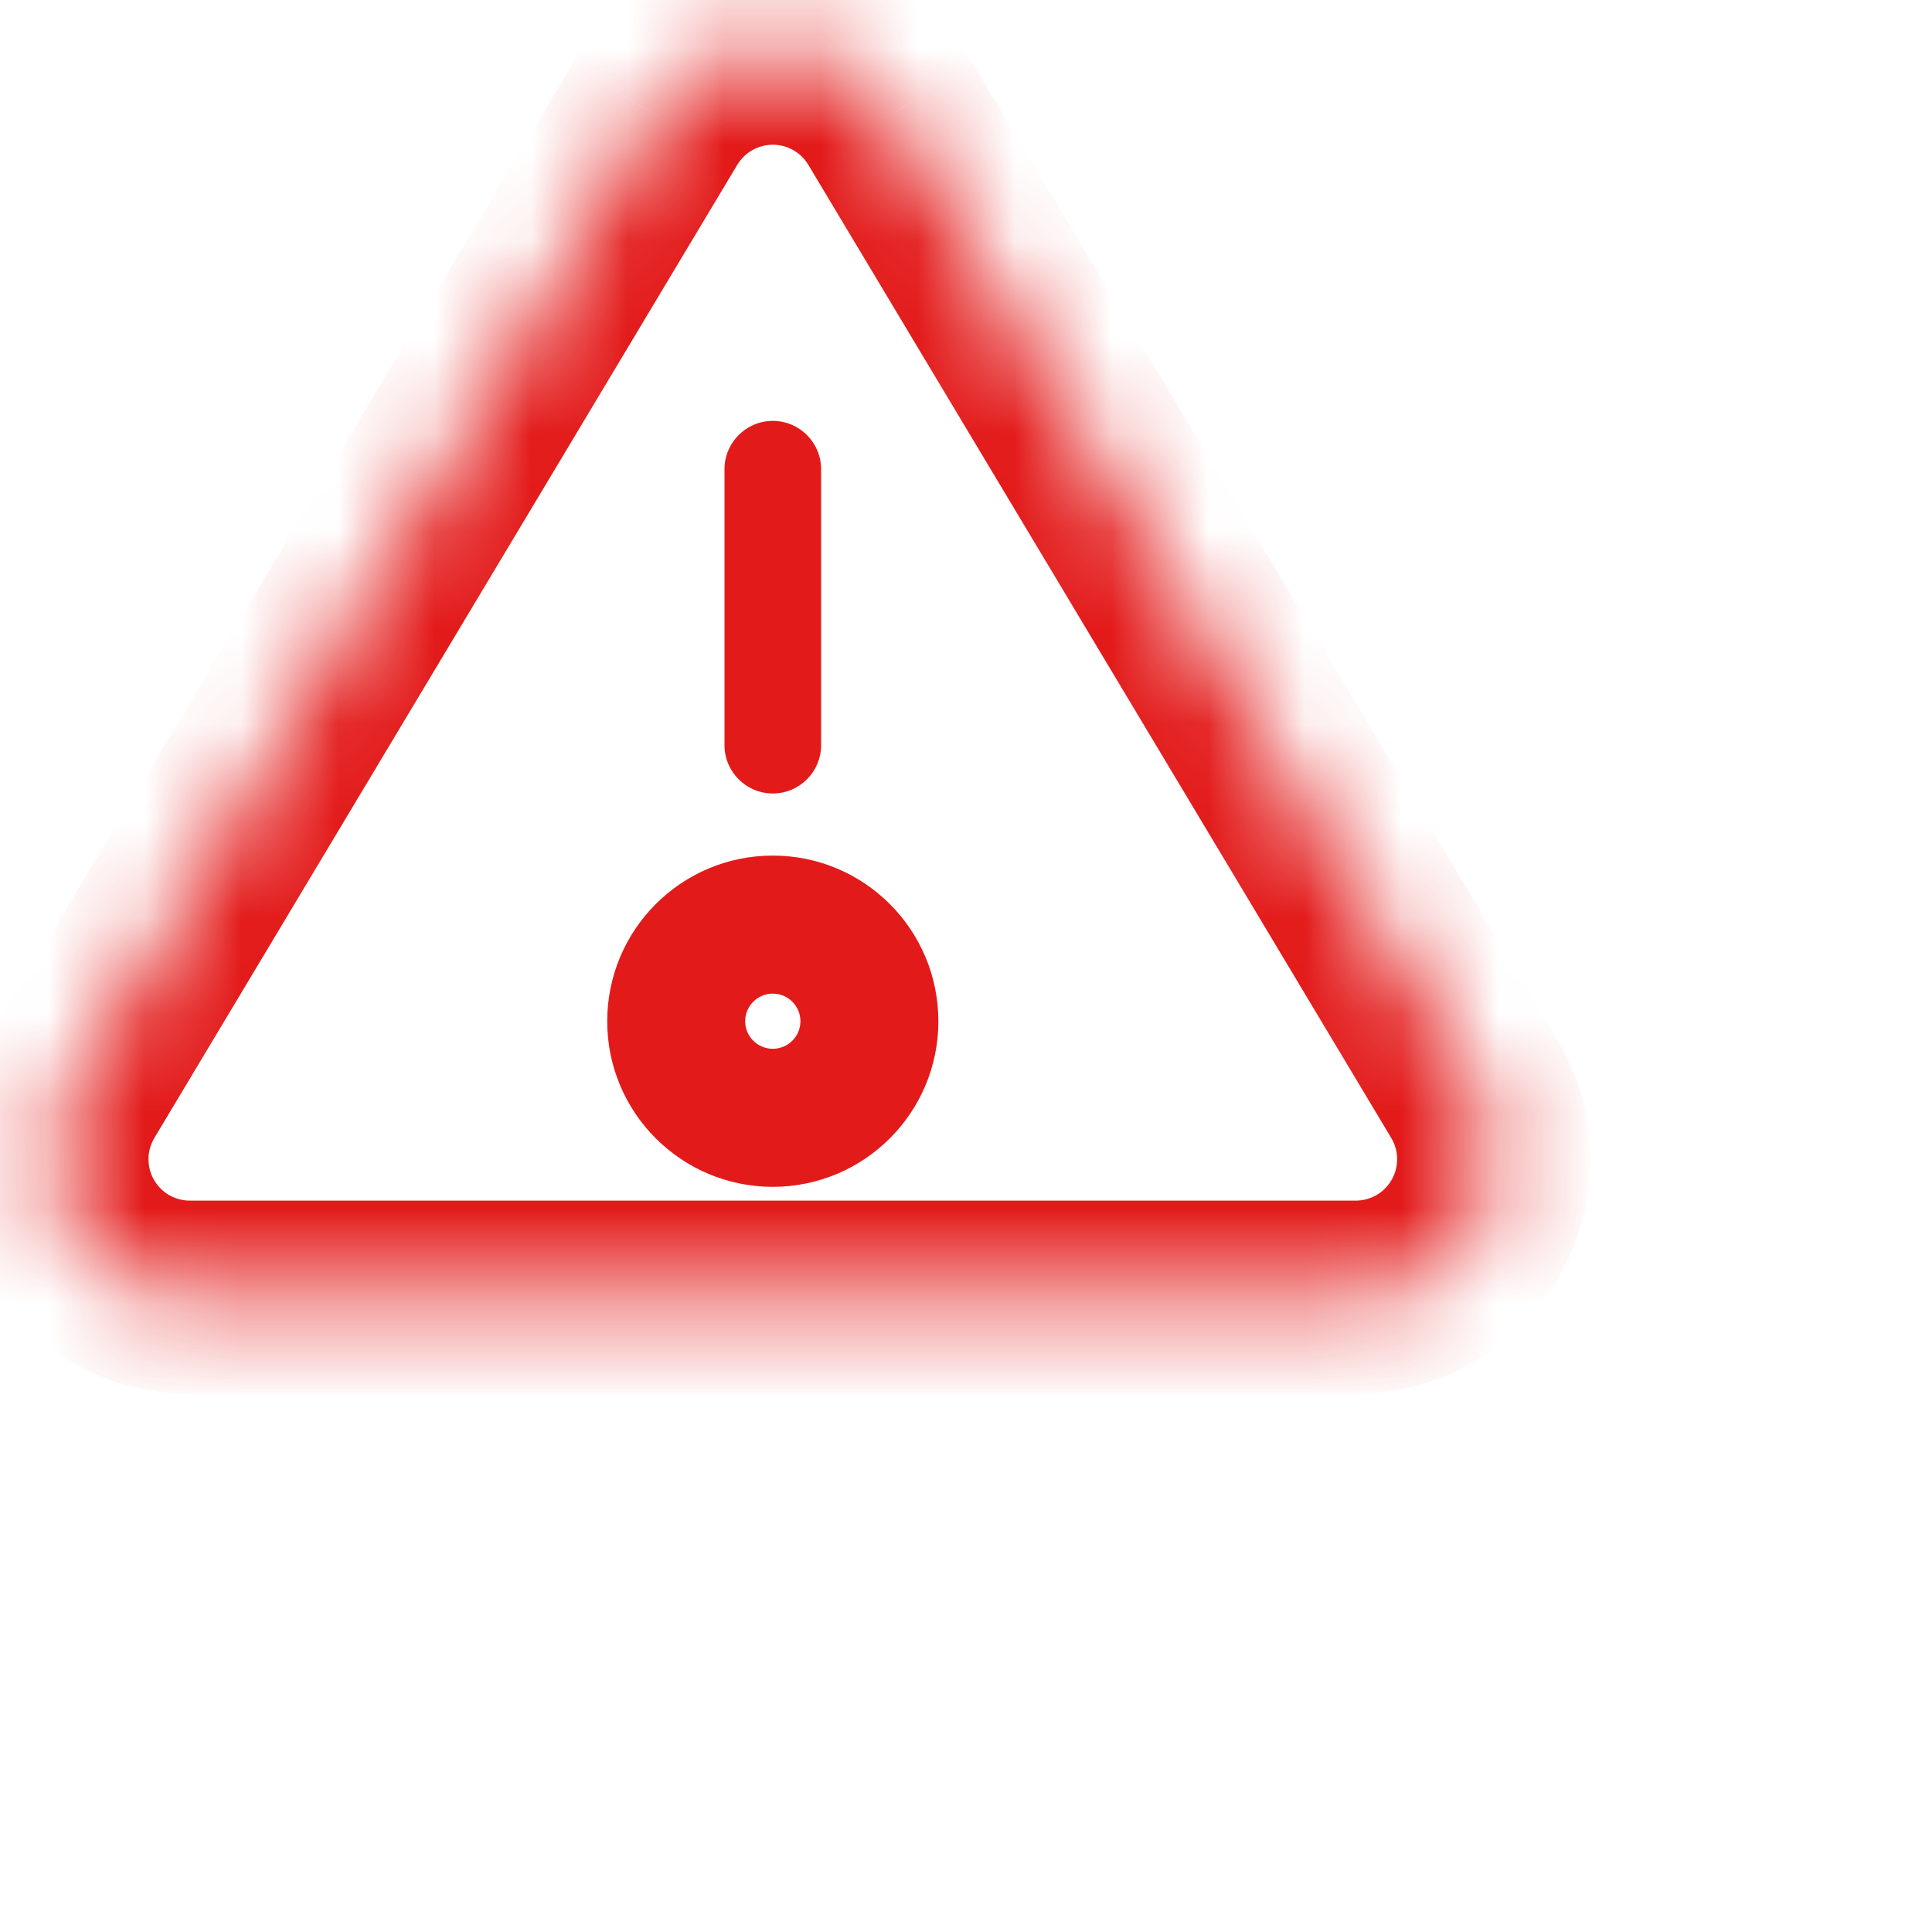 <svg width="20" height="20" viewBox="0 0 20 20" fill="none" xmlns="http://www.w3.org/2000/svg">
  <mask id="path-1-inside-1" fill="white">
    <path d="M6.779 1.186L0.729 11.286C0.604 11.502 0.538 11.747 0.537 11.996C0.536 12.245 0.601 12.491 0.725 12.707C0.848 12.924 1.026 13.105 1.241 13.231C1.456 13.358 1.701 13.426 1.95 13.429H14.05C14.299 13.426 14.544 13.358 14.759 13.231C14.974 13.105 15.152 12.924 15.275 12.707C15.399 12.491 15.463 12.245 15.463 11.996C15.462 11.747 15.396 11.502 15.271 11.286L9.221 1.186C9.094 0.976 8.915 0.802 8.701 0.682C8.487 0.561 8.245 0.498 8 0.498C7.754 0.498 7.513 0.561 7.299 0.682C7.085 0.802 6.906 0.976 6.779 1.186Z" />
    <path d="M8.714 10.572C8.714 10.966 8.394 11.286 8 11.286C7.605 11.286 7.286 10.966 7.286 10.572C7.286 10.177 7.605 9.857 8 9.857C8.394 9.857 8.714 10.177 8.714 10.572Z" />
  </mask>
  <path d="M8.5 4.857C8.5 4.581 8.276 4.357 8 4.357C7.724 4.357 7.5 4.581 7.5 4.857H8.5ZM7.5 7.714C7.5 7.99 7.724 8.214 8 8.214C8.276 8.214 8.5 7.99 8.5 7.714H7.5ZM7.5 4.857V7.714H8.5V4.857H7.5ZM6.779 1.186L5.924 0.667L5.921 0.672L6.779 1.186ZM0.729 11.286L-0.129 10.772C-0.132 10.776 -0.135 10.781 -0.137 10.786L0.729 11.286ZM1.95 13.429L1.939 14.429H1.95V13.429ZM14.05 13.429V14.429L14.061 14.428L14.05 13.429ZM15.271 11.286L16.137 10.786C16.135 10.781 16.132 10.776 16.129 10.772L15.271 11.286ZM9.221 1.186L10.079 0.672L10.076 0.667L9.221 1.186ZM8 0.498V-0.502V0.498ZM5.921 0.672L-0.129 10.772L1.586 11.8L7.636 1.7L5.921 0.672ZM-0.137 10.786C-0.349 11.153 -0.462 11.569 -0.463 11.993L1.537 11.999C1.537 11.924 1.557 11.851 1.595 11.786L-0.137 10.786ZM-0.463 11.993C-0.464 12.417 -0.354 12.834 -0.144 13.203L1.593 12.212C1.556 12.147 1.537 12.074 1.537 11.999L-0.463 11.993ZM-0.144 13.203C0.066 13.571 0.369 13.878 0.734 14.093L1.748 12.37C1.684 12.332 1.63 12.277 1.593 12.212L-0.144 13.203ZM0.734 14.093C1.1 14.308 1.515 14.424 1.939 14.428L1.961 12.429C1.886 12.428 1.813 12.407 1.748 12.37L0.734 14.093ZM1.95 14.429H14.05V12.429H1.95V14.429ZM14.061 14.428C14.485 14.424 14.9 14.308 15.266 14.093L14.252 12.37C14.187 12.407 14.114 12.428 14.039 12.429L14.061 14.428ZM15.266 14.093C15.631 13.878 15.934 13.571 16.144 13.203L14.407 12.212C14.37 12.277 14.316 12.332 14.252 12.37L15.266 14.093ZM16.144 13.203C16.354 12.834 16.464 12.417 16.463 11.993L14.463 11.999C14.463 12.074 14.444 12.147 14.407 12.212L16.144 13.203ZM16.463 11.993C16.462 11.569 16.349 11.153 16.137 10.786L14.405 11.786C14.443 11.851 14.463 11.924 14.463 11.999L16.463 11.993ZM16.129 10.772L10.079 0.672L8.364 1.7L14.414 11.8L16.129 10.772ZM10.076 0.667C9.86 0.31 9.555 0.015 9.191 -0.19L8.21 1.553C8.274 1.589 8.328 1.641 8.366 1.704L10.076 0.667ZM9.191 -0.19C8.828 -0.394 8.417 -0.502 8 -0.502V1.498C8.074 1.498 8.146 1.517 8.21 1.553L9.191 -0.19ZM8 -0.502C7.583 -0.502 7.172 -0.394 6.809 -0.19L7.79 1.553C7.854 1.517 7.926 1.498 8 1.498V-0.502ZM6.809 -0.19C6.445 0.015 6.14 0.31 5.924 0.667L7.634 1.704C7.672 1.641 7.726 1.589 7.79 1.553L6.809 -0.19ZM7.714 10.572C7.714 10.414 7.842 10.286 8 10.286V12.286C8.947 12.286 9.714 11.518 9.714 10.572H7.714ZM8 10.286C8.158 10.286 8.286 10.414 8.286 10.572H6.286C6.286 11.518 7.053 12.286 8 12.286V10.286ZM8.286 10.572C8.286 10.729 8.158 10.857 8 10.857V8.857C7.053 8.857 6.286 9.625 6.286 10.572H8.286ZM8 10.857C7.842 10.857 7.714 10.729 7.714 10.572H9.714C9.714 9.625 8.947 8.857 8 8.857V10.857Z" fill="#E31A1A" mask="url(#path-1-inside-1)" />
</svg>
